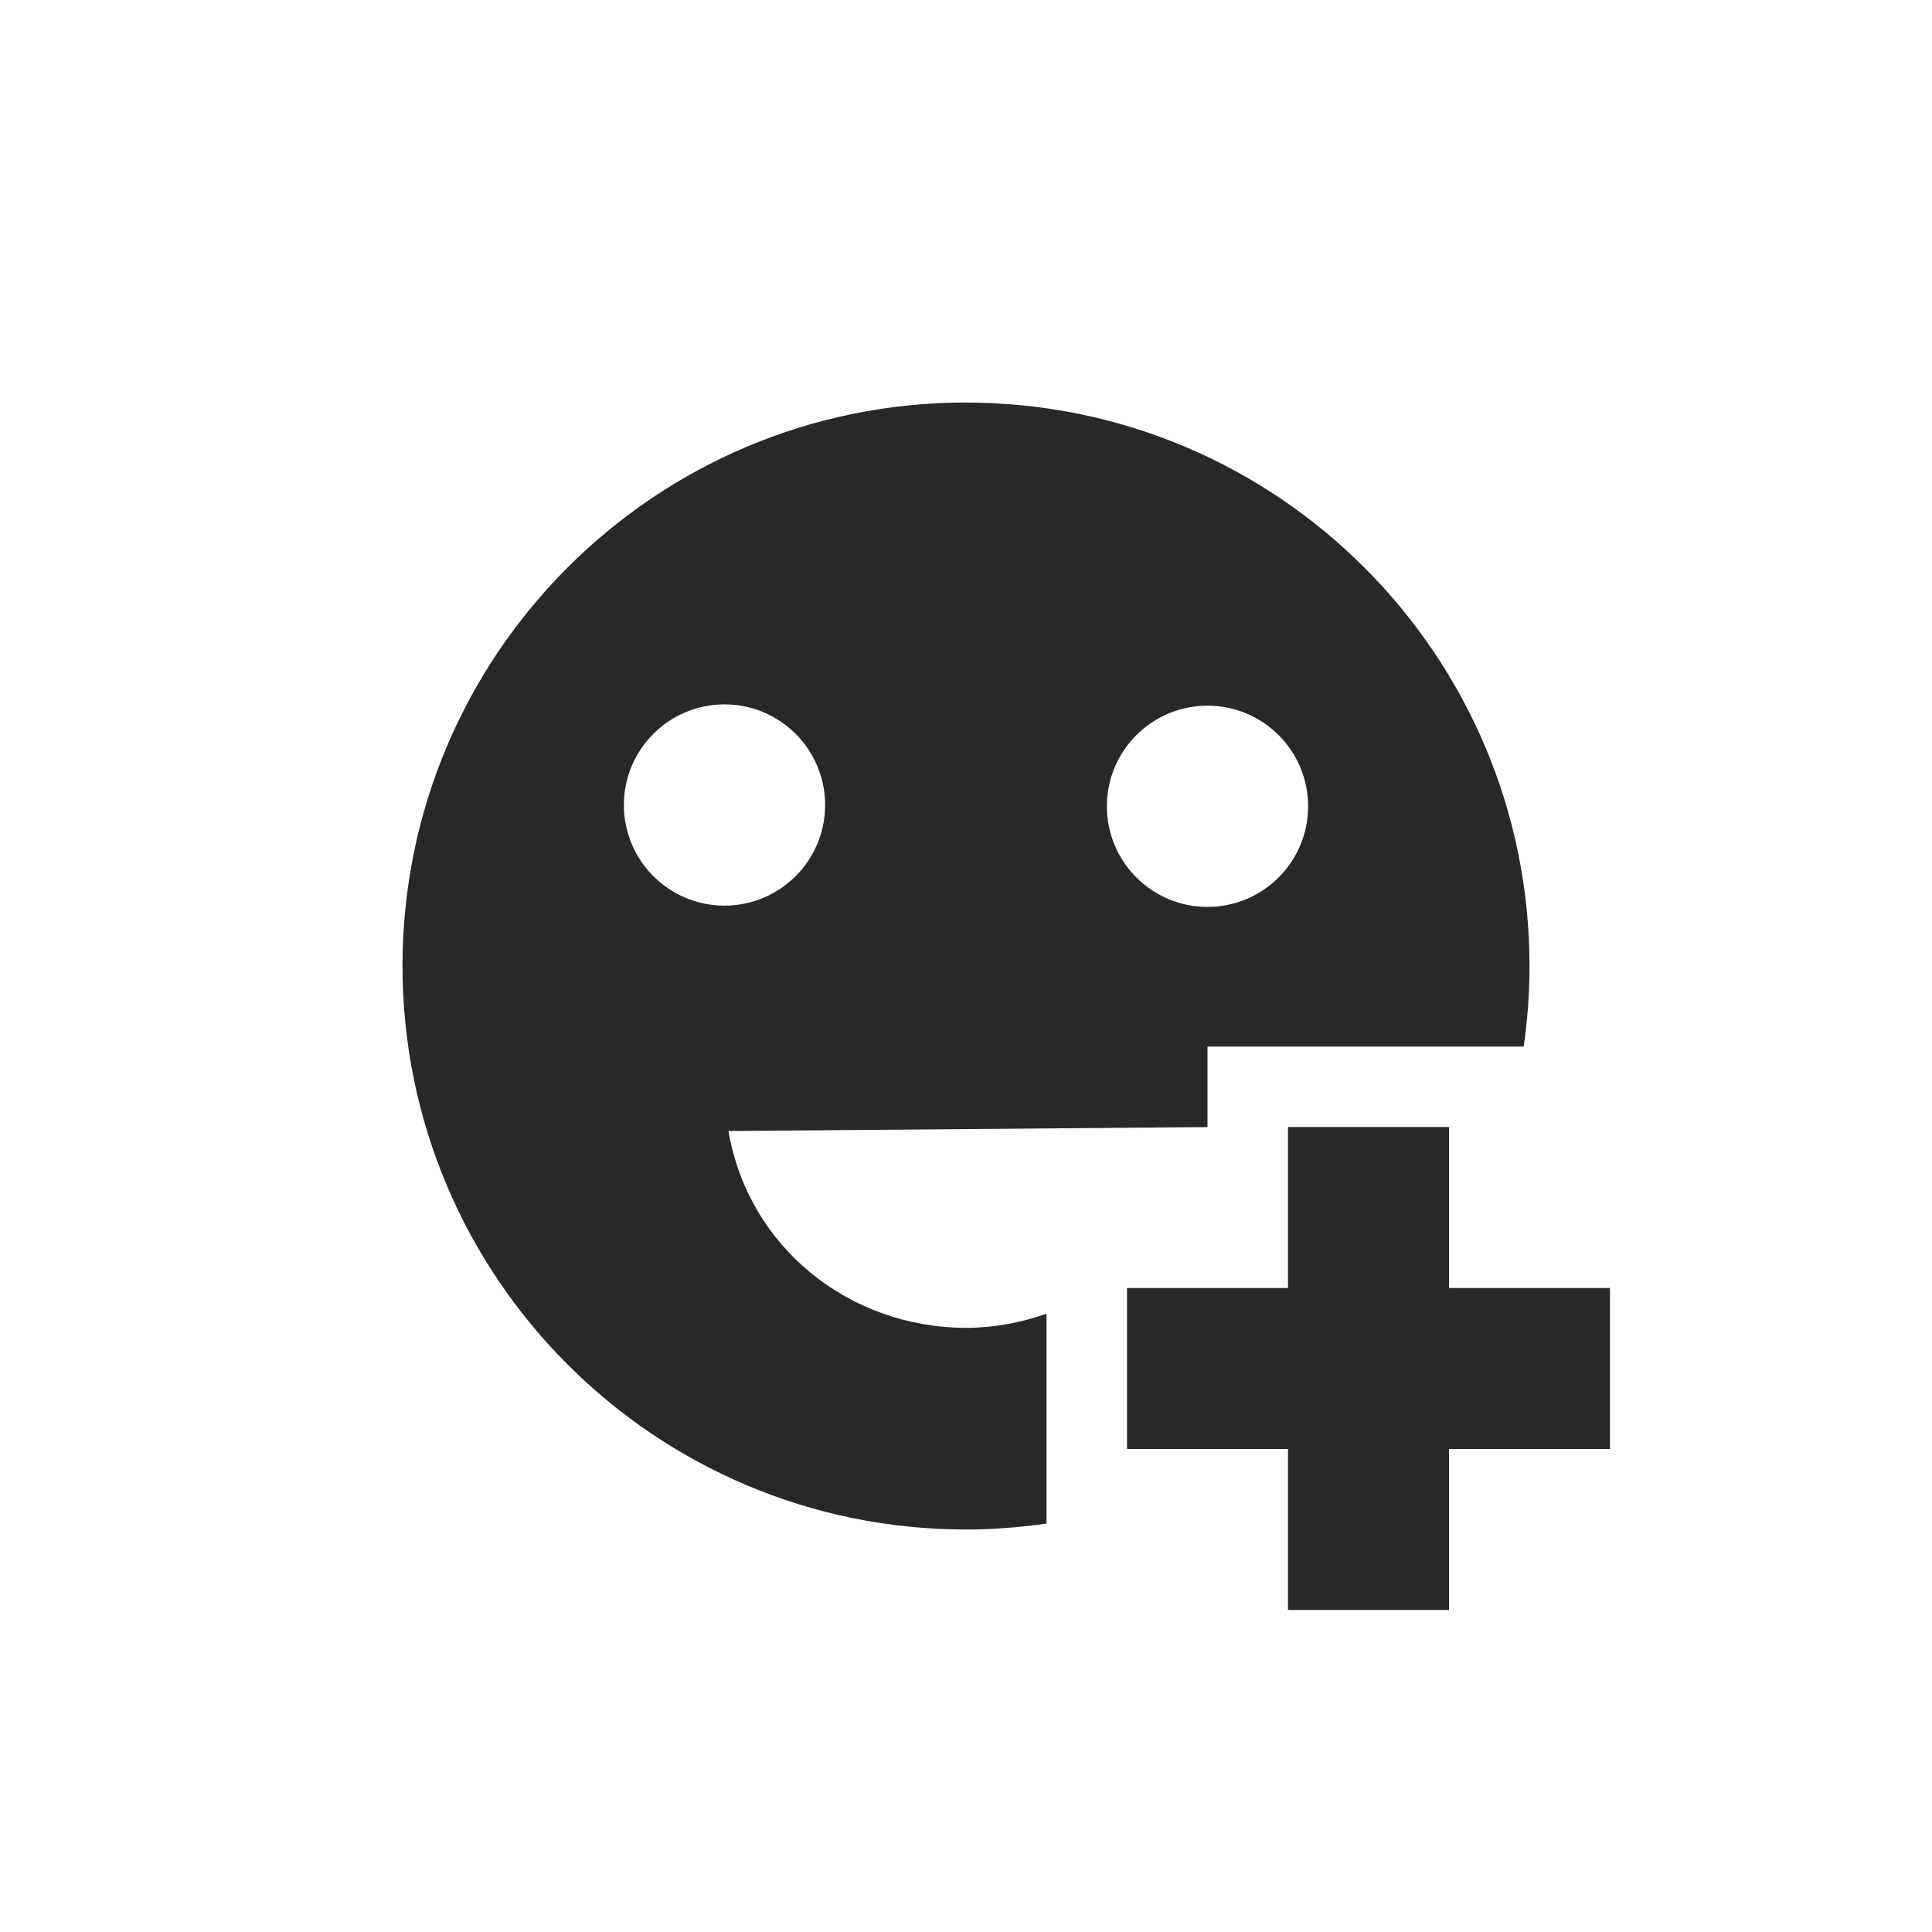 <svg width="24" height="24" version="1.1" xmlns="http://www.w3.org/2000/svg">
  <defs>
    <style id="current-color-scheme" type="text/css">.ColorScheme-Text { color:#282828; } .ColorScheme-Highlight { color:#458588; }</style>
  </defs>
  <path class="ColorScheme-Text" d="m12 5c-3.866 0-7 3.134-7 7s3.134 7 7 7c0.34 0 0.673-0.027 1-0.074v-2.607c-0.314 0.112-0.651 0.175-1 0.176-1.459-0.003-2.705-1.007-2.951-2.445l5.951-0.049v-1h3.928c0.047-0.327 0.072-0.66 0.072-1 0-3.866-3.134-7-7-7zm-3 3.75c0.69 0 1.25 0.56 1.25 1.25s-0.56 1.25-1.25 1.25-1.25-0.56-1.25-1.25 0.56-1.25 1.25-1.25zm6 0.016c0.69 0 1.25 0.56 1.25 1.25s-0.56 1.25-1.25 1.25-1.25-0.56-1.25-1.25 0.56-1.25 1.25-1.25zm1 5.234v2h-2v2h2v2h2v-2h2v-2h-2v-2z" fill="currentColor"/>
</svg>
